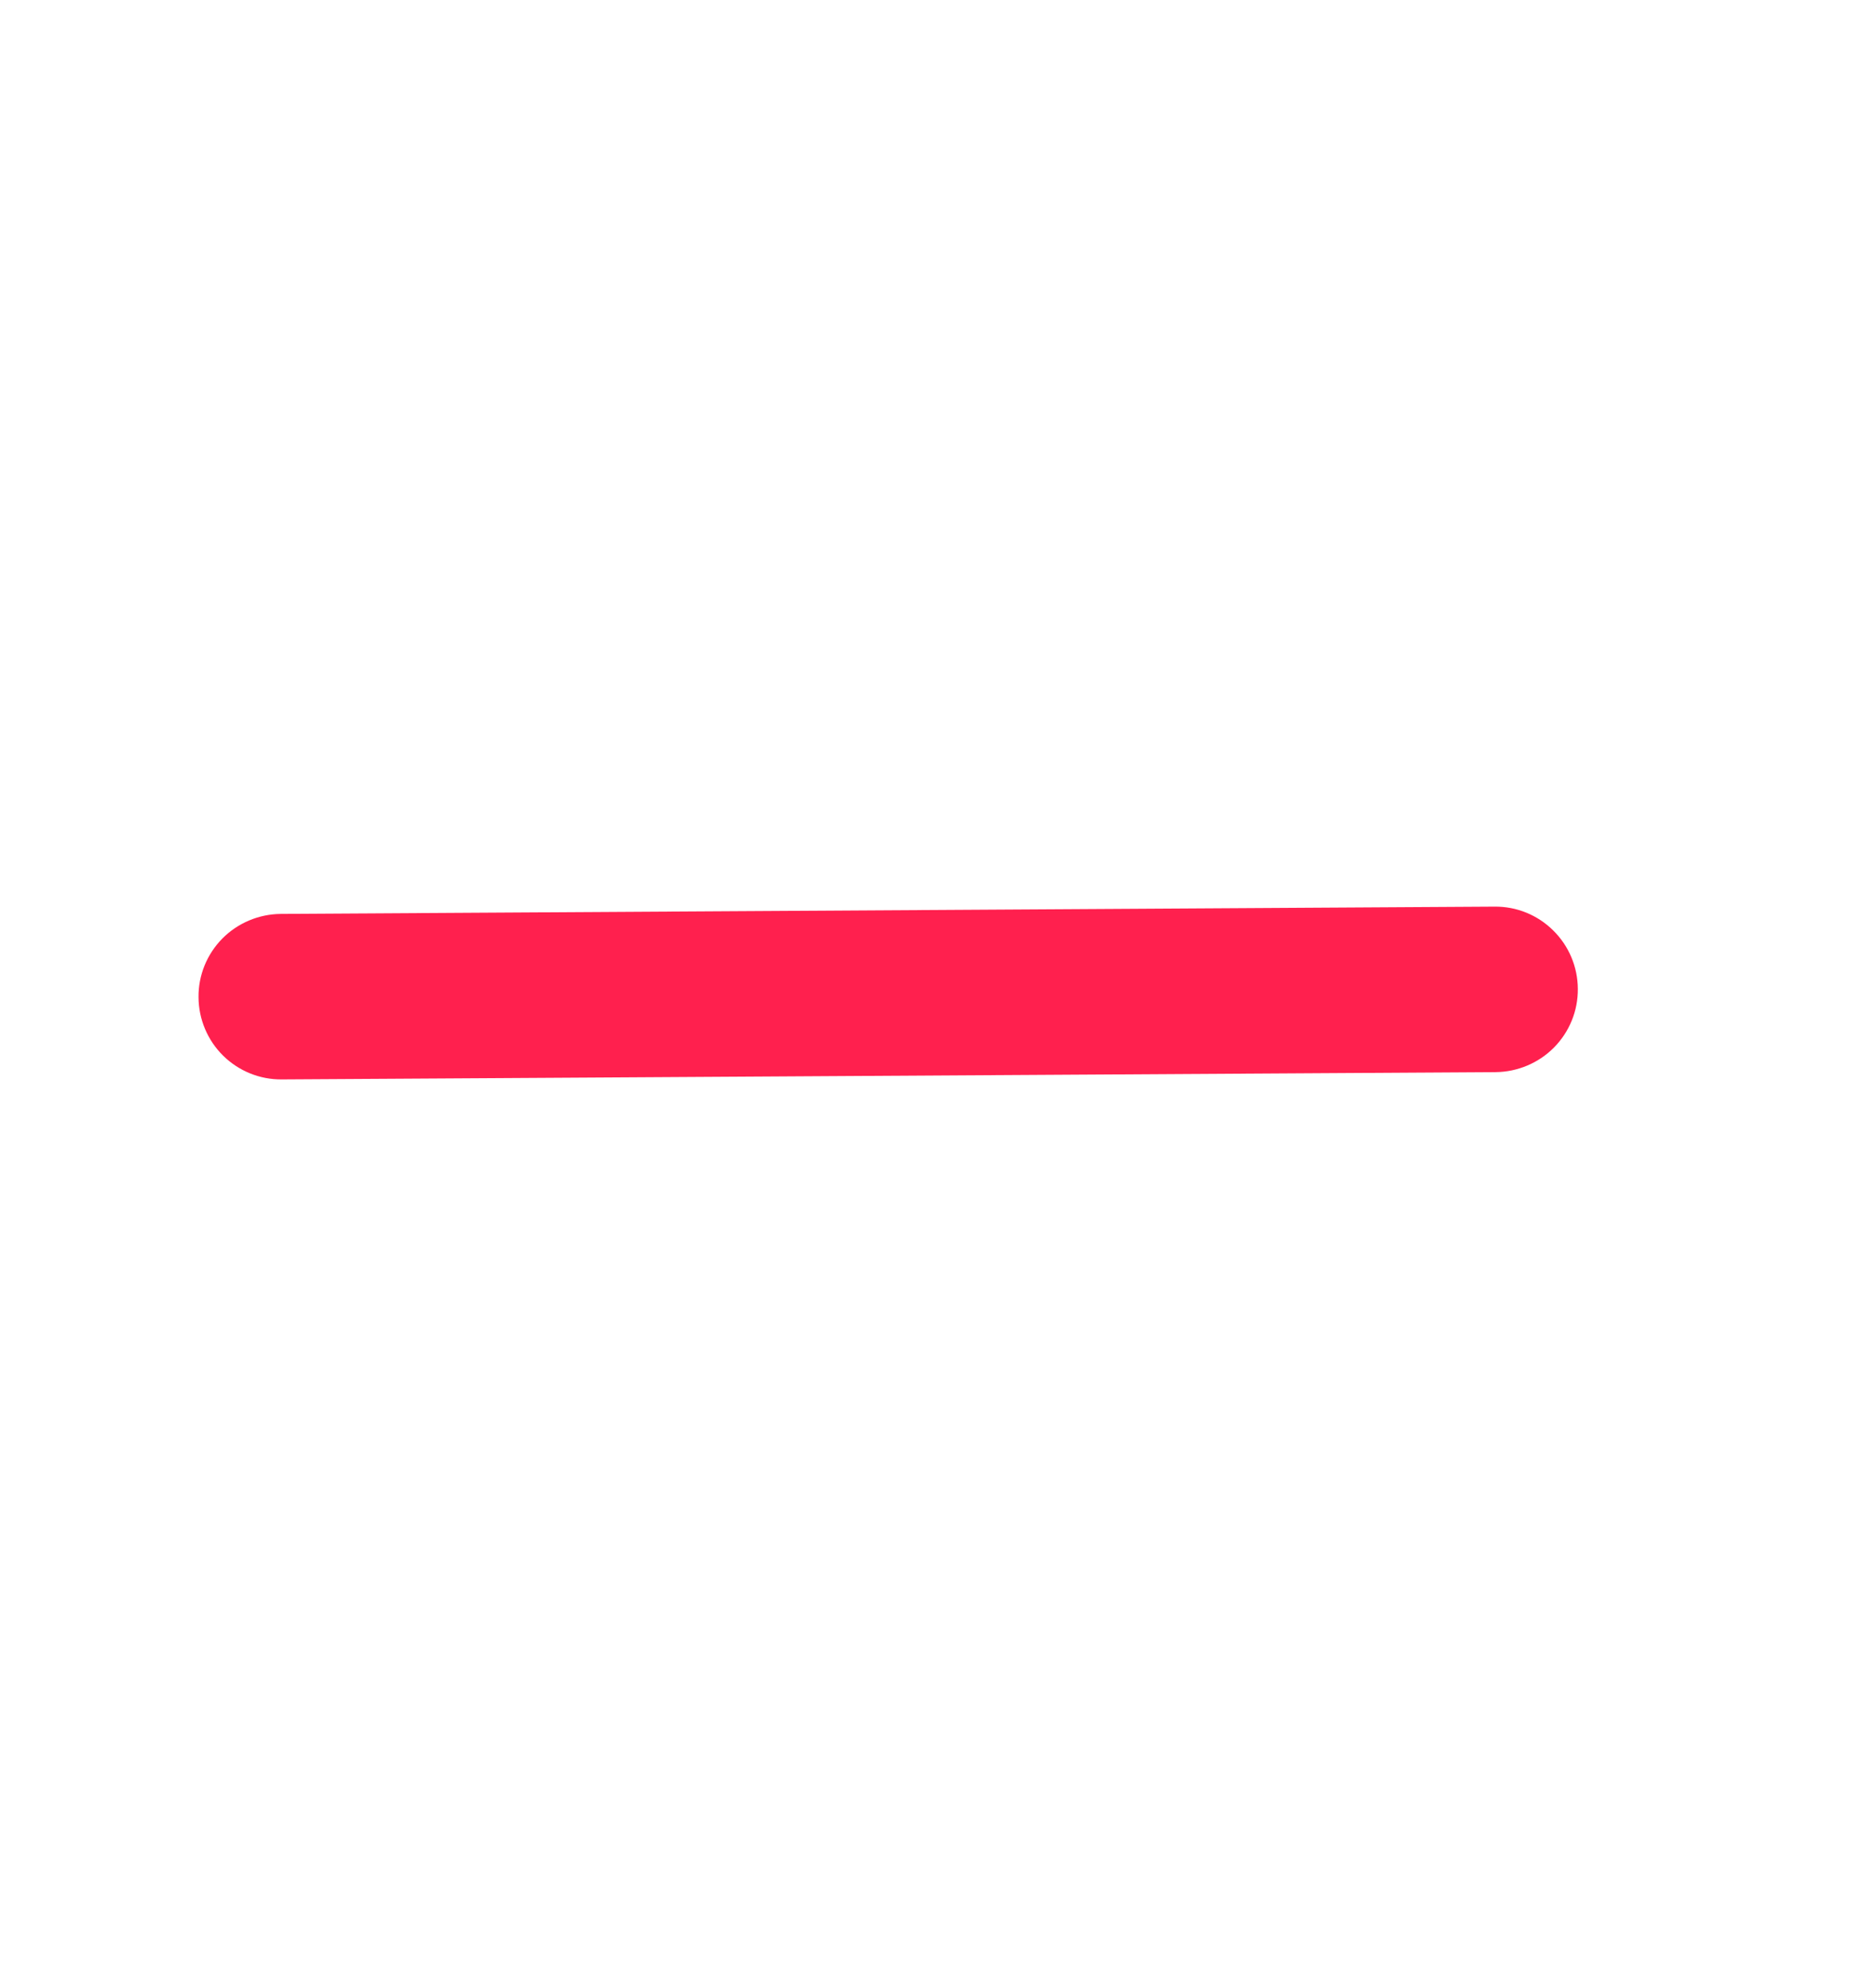 <svg width="17" height="18" viewBox="0 0 17 18" fill="none" xmlns="http://www.w3.org/2000/svg">
<path d="M14.298 8.962C14.3 9.161 14.222 9.352 14.082 9.494C13.942 9.635 13.752 9.715 13.553 9.717L2.553 9.783C2.354 9.785 2.163 9.707 2.021 9.567C1.88 9.427 1.8 9.237 1.799 9.038C1.797 8.839 1.875 8.648 2.015 8.506C2.155 8.365 2.345 8.285 2.544 8.283L13.544 8.217C13.743 8.215 13.934 8.293 14.075 8.433C14.217 8.573 14.297 8.763 14.298 8.962Z" fill="#FF204E"/>
</svg>
